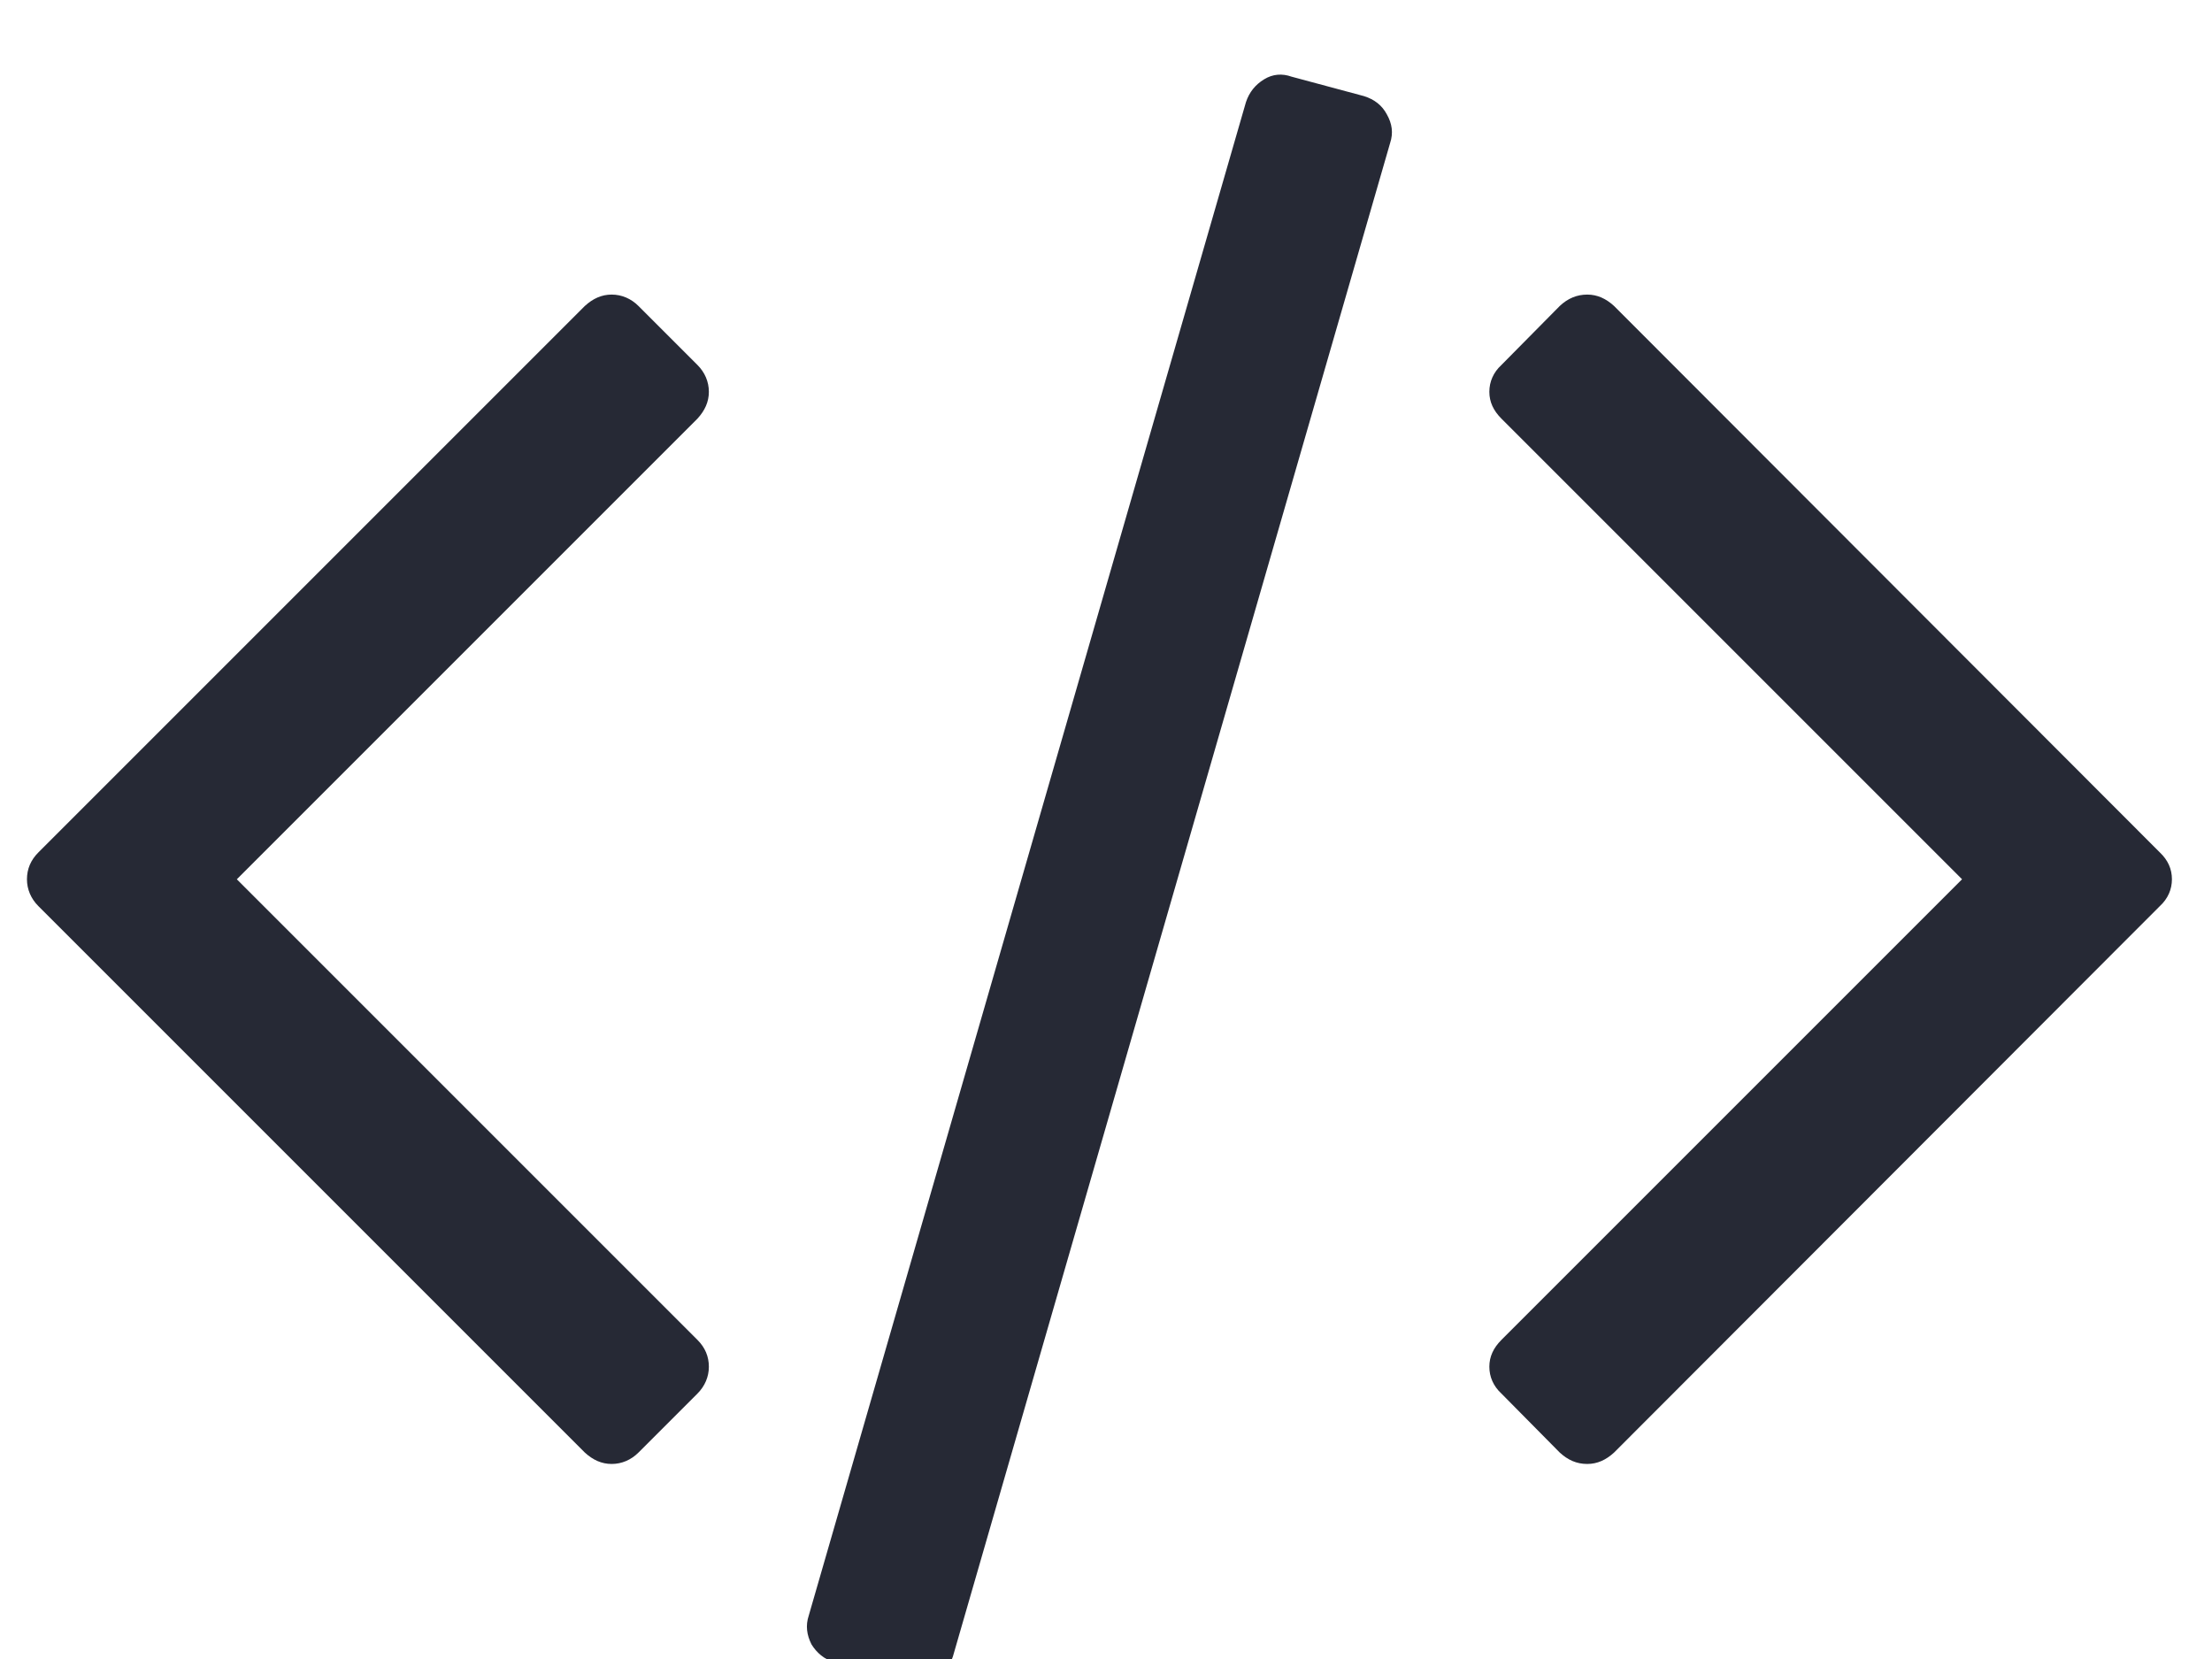 <svg xmlns="http://www.w3.org/2000/svg" width="32" height="24"><defs><clipPath id="clip_0"><rect x="-584.52" y="-416.99" width="993.28" height="2322.18" clip-rule="evenodd"/></clipPath></defs><g clip-path="url(#clip_0)"><path stroke="none" fill="#262935" transform="matrix(0.97 0 0 0.97 0.39 1.08)" d="M20.33 1.02L13.81 23.59C13.76 23.74 13.67 23.85 13.54 23.93 13.4 24.01 13.27 24.02 13.13 23.97L12.04 23.68C11.89 23.63 11.78 23.54 11.7 23.41 11.63 23.27 11.61 23.13 11.66 22.98L18.18 0.41C18.23 0.26 18.32 0.15 18.45 0.07 18.58-0.01 18.72-0.02 18.86 0.03L19.94 0.32C20.1 0.37 20.21 0.46 20.28 0.59 20.36 0.73 20.38 0.87 20.33 1.02ZM10 19.67L9.12 20.55C9.01 20.66 8.87 20.72 8.72 20.72 8.57 20.72 8.44 20.66 8.32 20.55L0.17 12.4C0.06 12.29 0 12.15 0 12Q0 11.77 0.17 11.6L8.32 3.45C8.44 3.34 8.57 3.28 8.72 3.28 8.87 3.28 9.01 3.34 9.12 3.45L10 4.33C10.11 4.44 10.17 4.58 10.17 4.73 10.17 4.88 10.11 5.01 10 5.13L3.13 12 10 18.87Q10.17 19.04 10.17 19.27C10.17 19.42 10.11 19.56 10 19.67ZM23.67 20.55L31.81 12.4C31.93 12.29 31.99 12.15 31.99 12Q31.99 11.77 31.81 11.6L23.67 3.45C23.55 3.34 23.42 3.28 23.27 3.28Q23.04 3.28 22.86 3.45L21.99 4.33C21.87 4.44 21.81 4.58 21.81 4.73 21.81 4.88 21.87 5.01 21.99 5.13L28.86 12 21.99 18.87C21.87 18.99 21.81 19.12 21.81 19.27 21.81 19.42 21.87 19.56 21.99 19.67L22.86 20.55C22.98 20.66 23.11 20.72 23.27 20.72 23.42 20.72 23.55 20.66 23.67 20.55Z" fill-rule="evenodd"/></g></svg>
